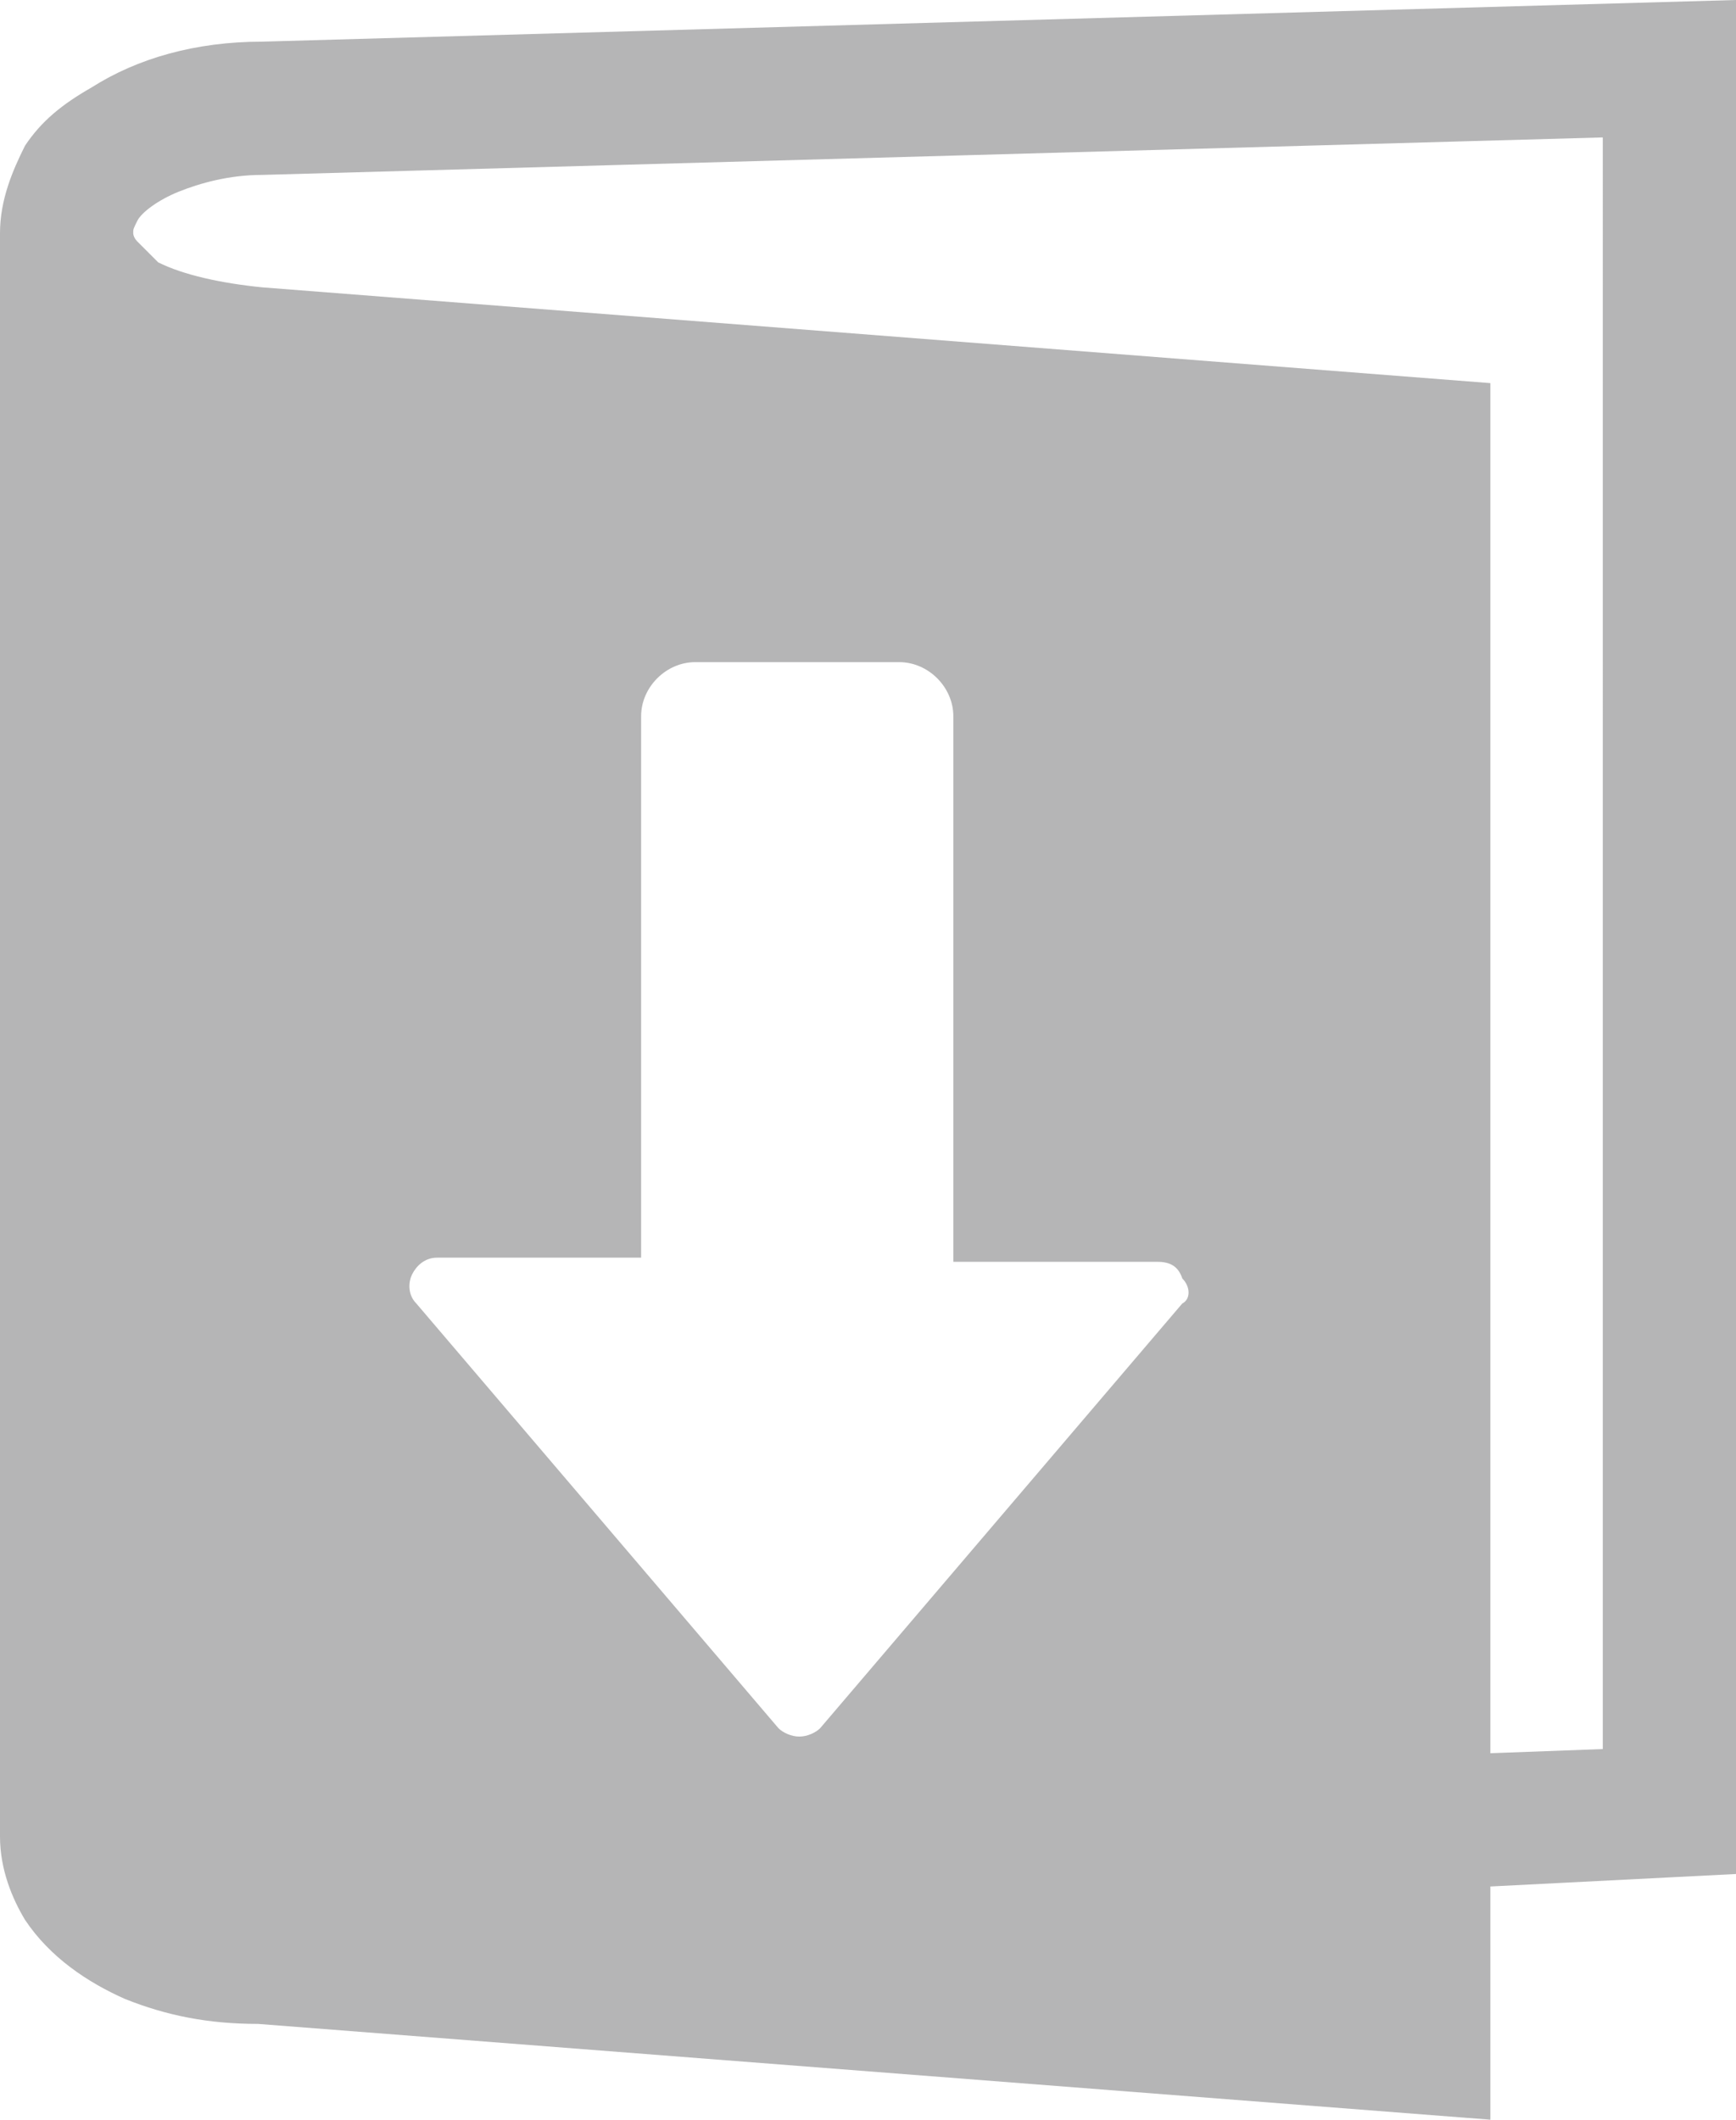 <?xml version="1.0" encoding="utf-8"?>
<!-- Generator: Adobe Illustrator 19.0.0, SVG Export Plug-In . SVG Version: 6.00 Build 0)  -->
<svg version="1.1" id="图层_1" xmlns="http://www.w3.org/2000/svg" xmlns:xlink="http://www.w3.org/1999/xlink" x="0px" y="0px"
	 viewBox="0 0 41.7 50.9" style="enable-background:new 0 0 41.7 50.9;" xml:space="preserve">
<style type="text/css">
	.st0{fill:#B5B5B6;}
</style>
<g id="XMLID_1440_">
	<path id="XMLID_1455_" class="st0" d="M6.3,1c-1.6,0-3,0.4-4.1,1.1C1.5,2.5,1,2.9,0.6,3.5C0.3,4.1,0,4.8,0,5.6v38.5
		c0,0.8,0.3,1.5,0.6,2C1.2,47,2.1,47.6,3,48c1,0.4,2,0.6,3.2,0.6l29.6,2.3v-5.6l5.9-0.3V0L6.3,1z M28.4,31.3l-8.7,10.2
		c-0.1,0.1-0.3,0.2-0.5,0.2c-0.2,0-0.4-0.1-0.5-0.2l-8.7-10.2c-0.2-0.2-0.2-0.5-0.1-0.7c0.1-0.2,0.3-0.4,0.6-0.4h4.9V17.2
		c0-0.7,0.6-1.3,1.3-1.3h4.9c0.7,0,1.3,0.6,1.3,1.3v13.1h4.9c0.3,0,0.5,0.1,0.6,0.4C28.6,30.9,28.6,31.2,28.4,31.3z M38.5,42
		l-2.7,0.1V9.2L6.3,6.9c-1-0.1-1.9-0.3-2.5-0.6C3.6,6.1,3.4,5.9,3.3,5.8C3.2,5.7,3.2,5.6,3.2,5.6c0-0.1,0-0.1,0.1-0.3
		c0.1-0.2,0.5-0.5,1-0.7c0.5-0.2,1.2-0.4,2-0.4h0l32.2-0.9V42z"/>
</g>
</svg>
